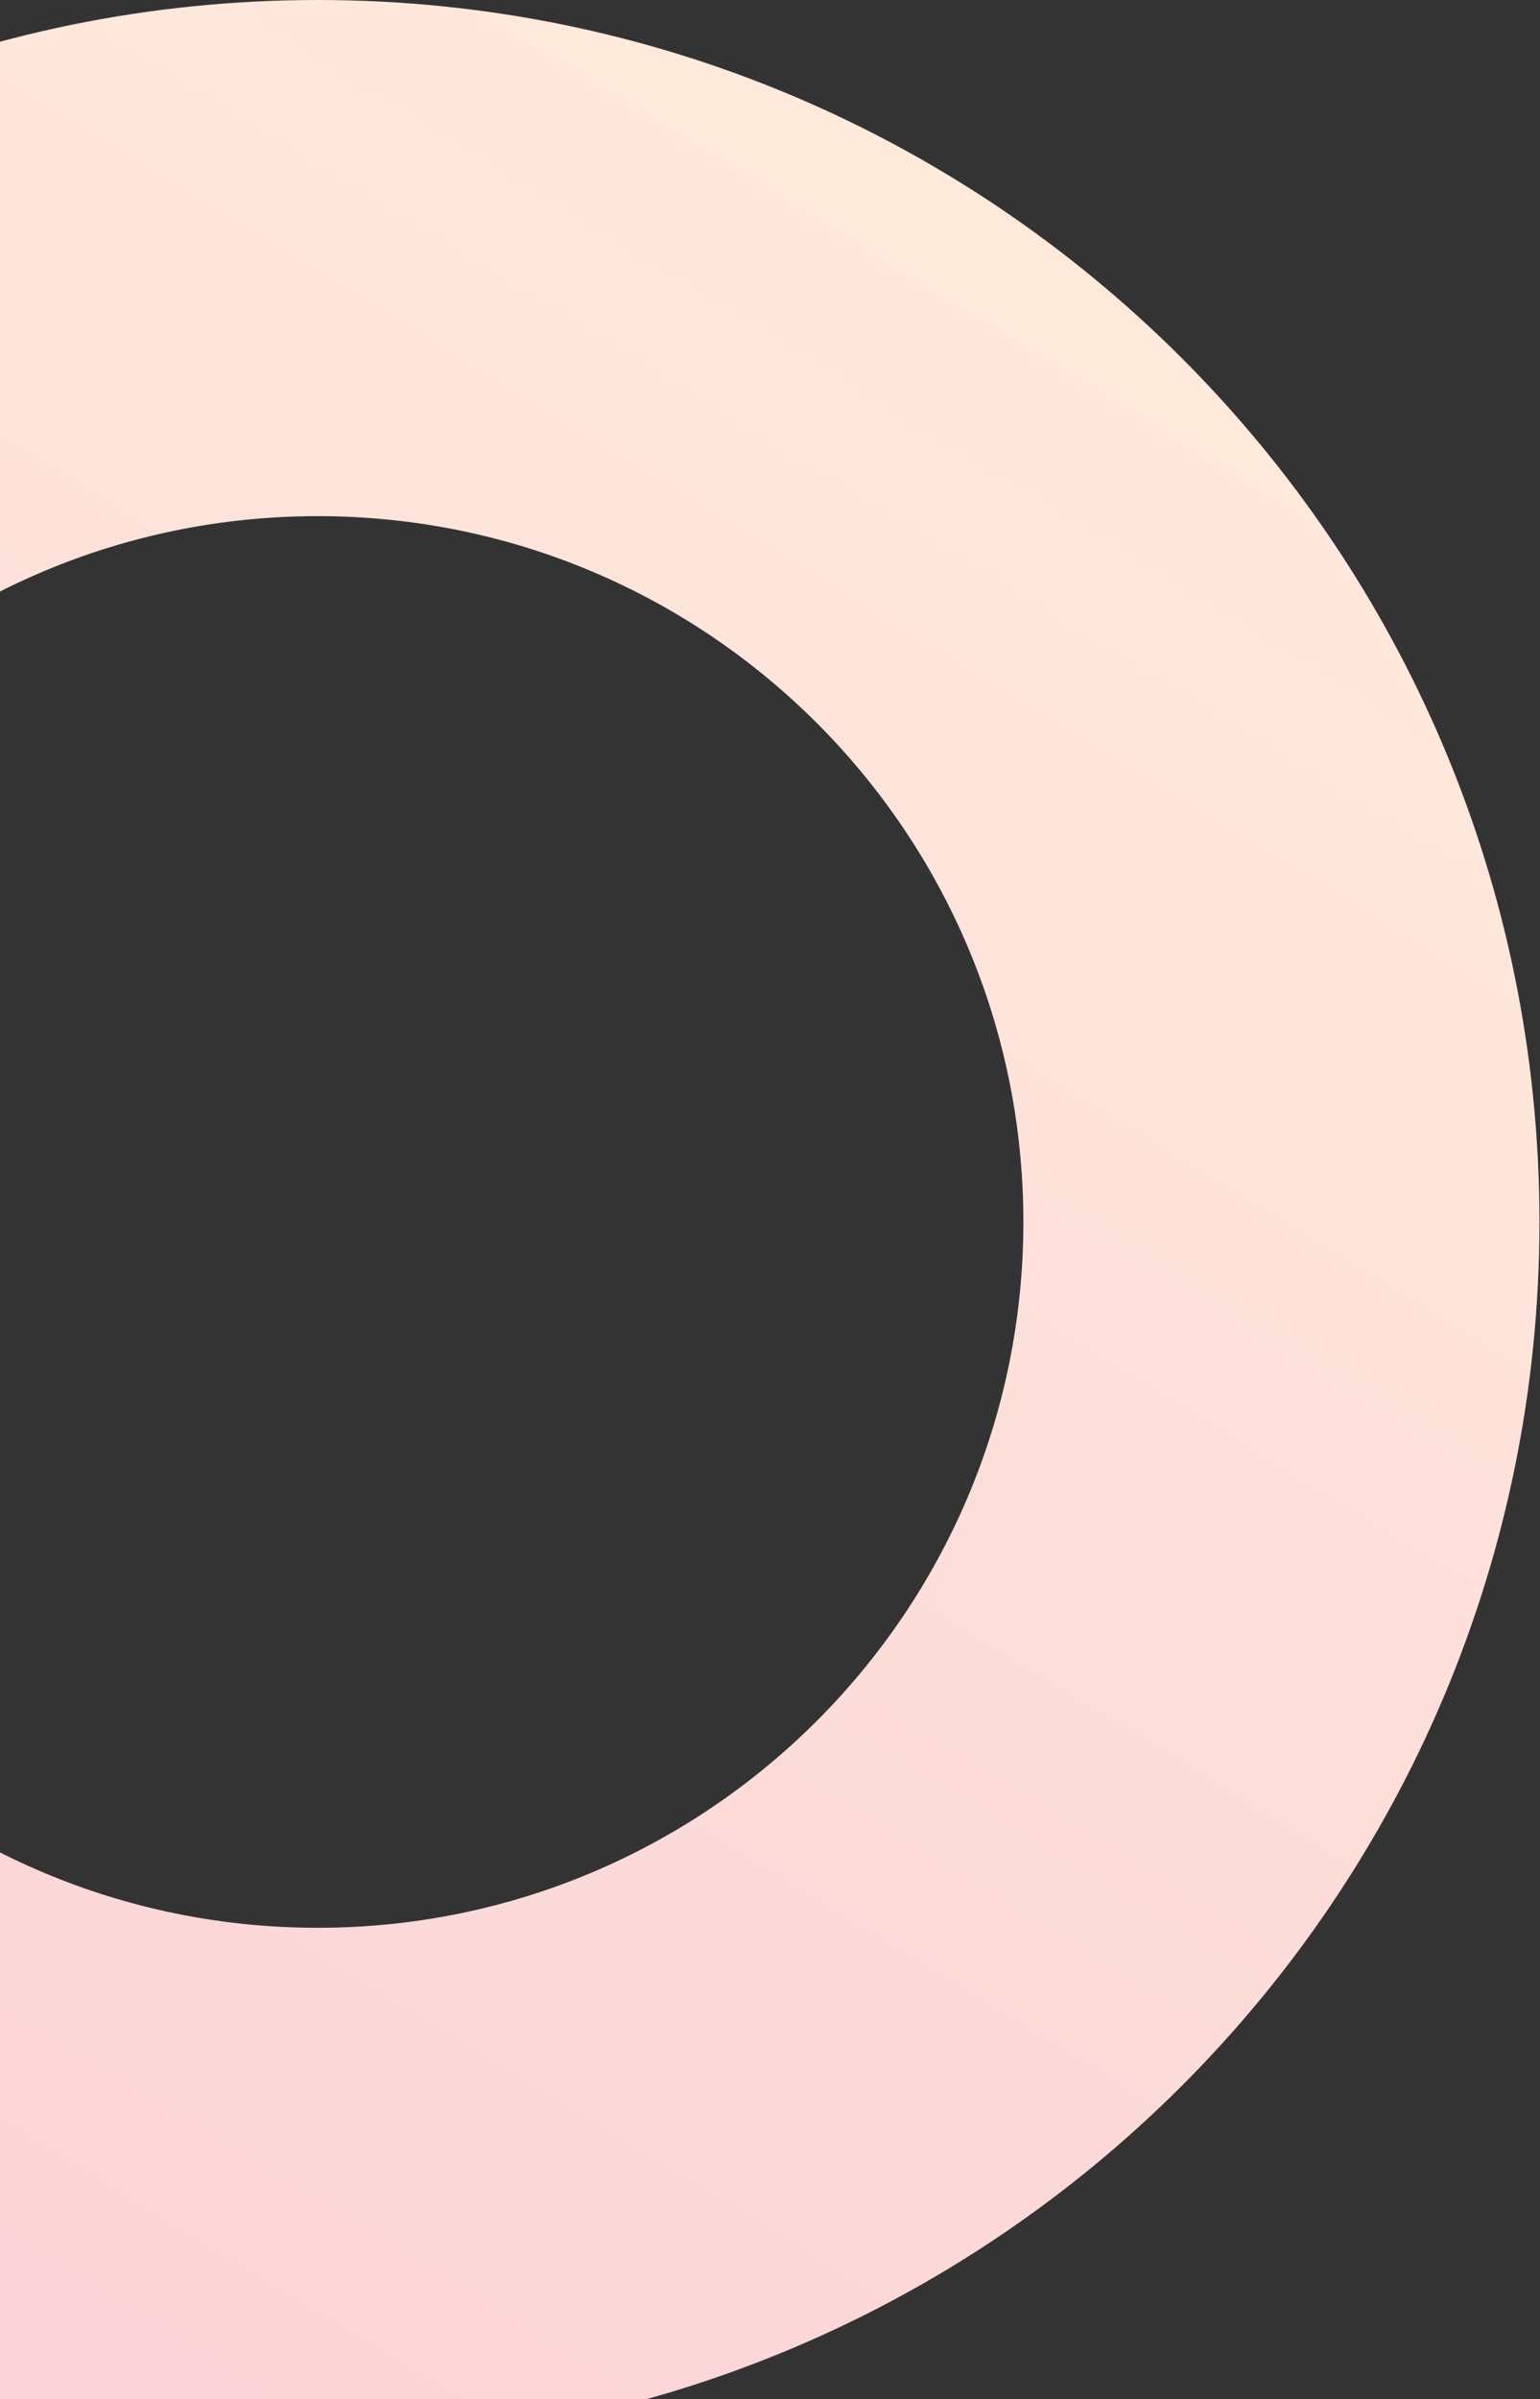 <svg width="746" height="1162" viewBox="0 0 746 1162" fill="none" xmlns="http://www.w3.org/2000/svg">
<rect x="0" y="0" width="746" height="1162" fill="#333333" stroke="none"/>
<path fill-rule="evenodd" clip-rule="evenodd" d="M-438 591.868C-438 918.748 -173.012 1183.74 153.868 1183.74C480.748 1183.74 745.736 918.748 745.736 591.868C745.736 264.988 480.748 0 153.868 0C-173.012 0 -438 264.988 -438 591.868ZM495.736 591.868C495.736 780.676 342.676 933.736 153.868 933.736C-34.941 933.736 -188 780.676 -188 591.868C-188 403.059 -34.941 250 153.868 250C342.676 250 495.736 403.059 495.736 591.868Z" fill="url(#paint0_linear)"/>
<defs>
<linearGradient id="paint0_linear" x1="-227.139" y1="-361.935" x2="-951.008" y2="821.801" gradientUnits="userSpaceOnUse">
<stop stop-color="#FFEADB"/>
<stop offset="1" stop-color="#FACED7"/>
</linearGradient>
</defs>
</svg>
